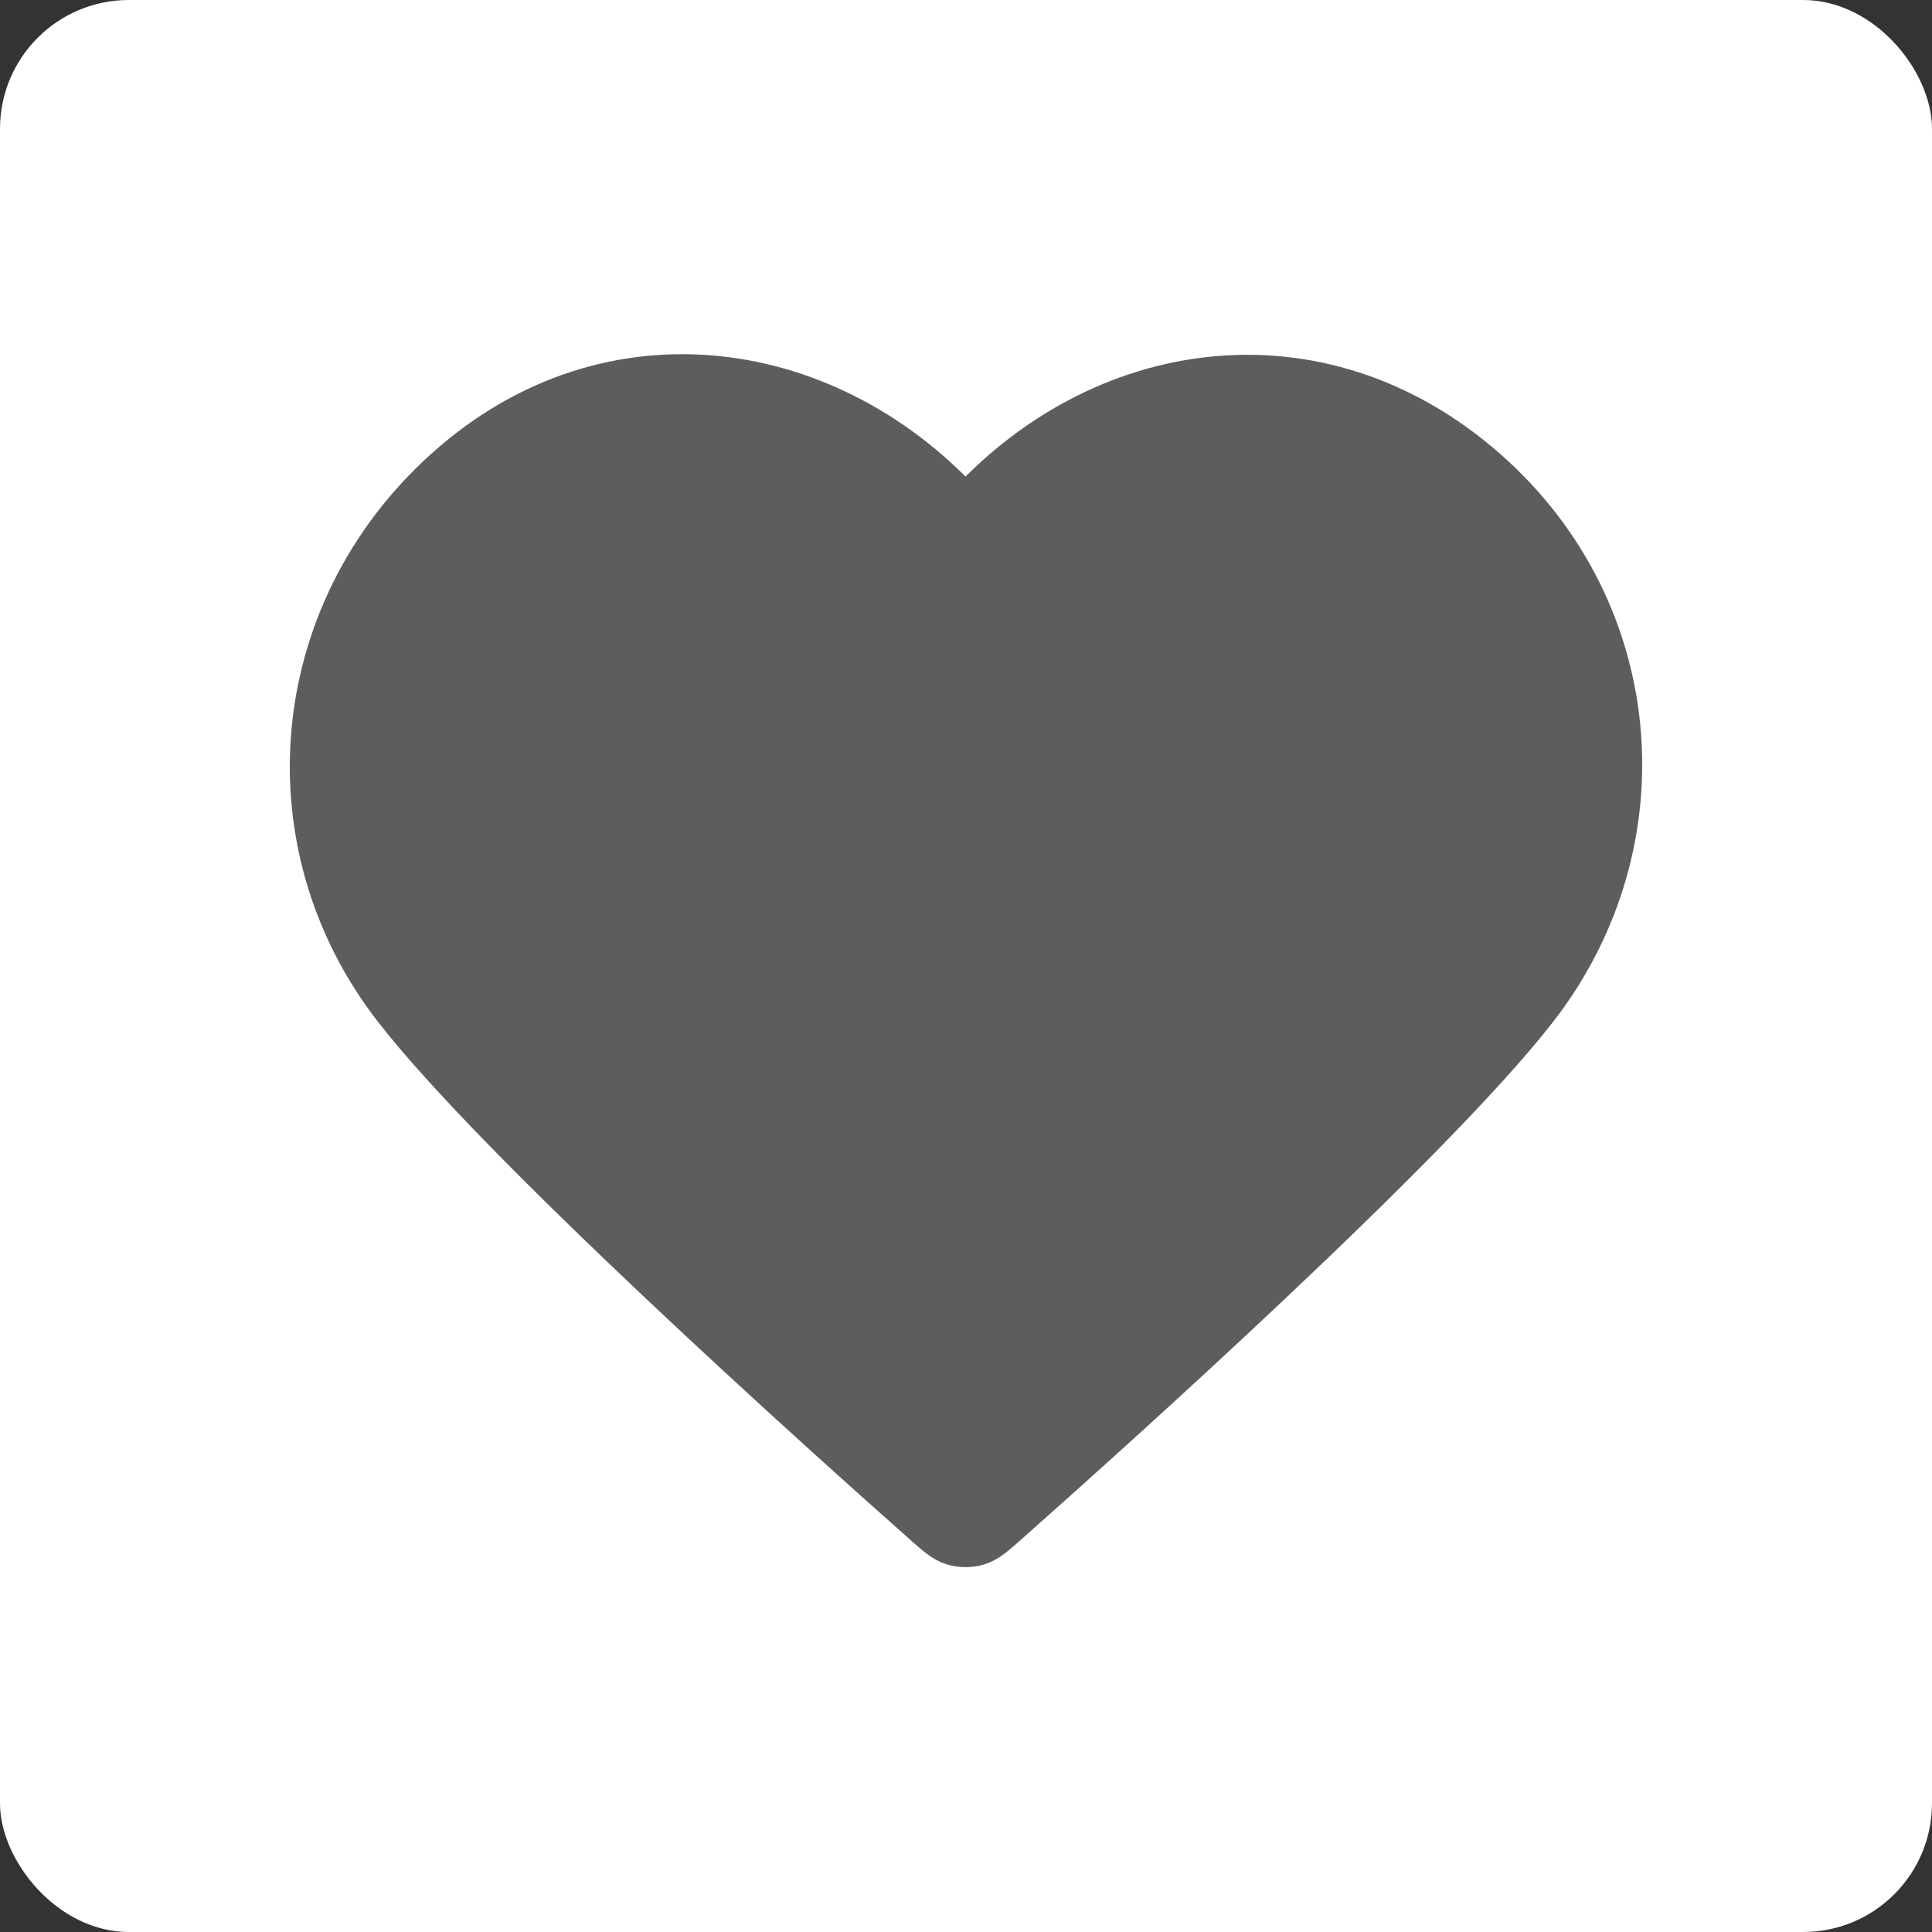 <svg width="30" height="30" viewBox="0 0 30 30" fill="none" xmlns="http://www.w3.org/2000/svg">
<rect x="0" y="0" width="30" height="30" fill="#333333" stroke="none"/>
<rect width="30" height="30" rx="2" fill="white"/>
<path fill-rule="evenodd" clip-rule="evenodd" d="M14.993 8.136C12.994 5.798 9.66 5.17 7.155 7.31C4.65 9.45 4.297 13.029 6.264 15.56C7.9 17.665 12.85 22.104 14.472 23.541C14.654 23.702 14.744 23.782 14.85 23.814C14.943 23.841 15.044 23.841 15.136 23.814C15.242 23.782 15.333 23.702 15.514 23.541C17.137 22.104 22.087 17.665 23.722 15.56C25.689 13.029 25.38 9.428 22.832 7.31C20.284 5.192 16.992 5.798 14.993 8.136Z" fill="#5F5C5C" stroke="#5F5C5C" stroke-linecap="round" stroke-linejoin="round"/>
</svg>
